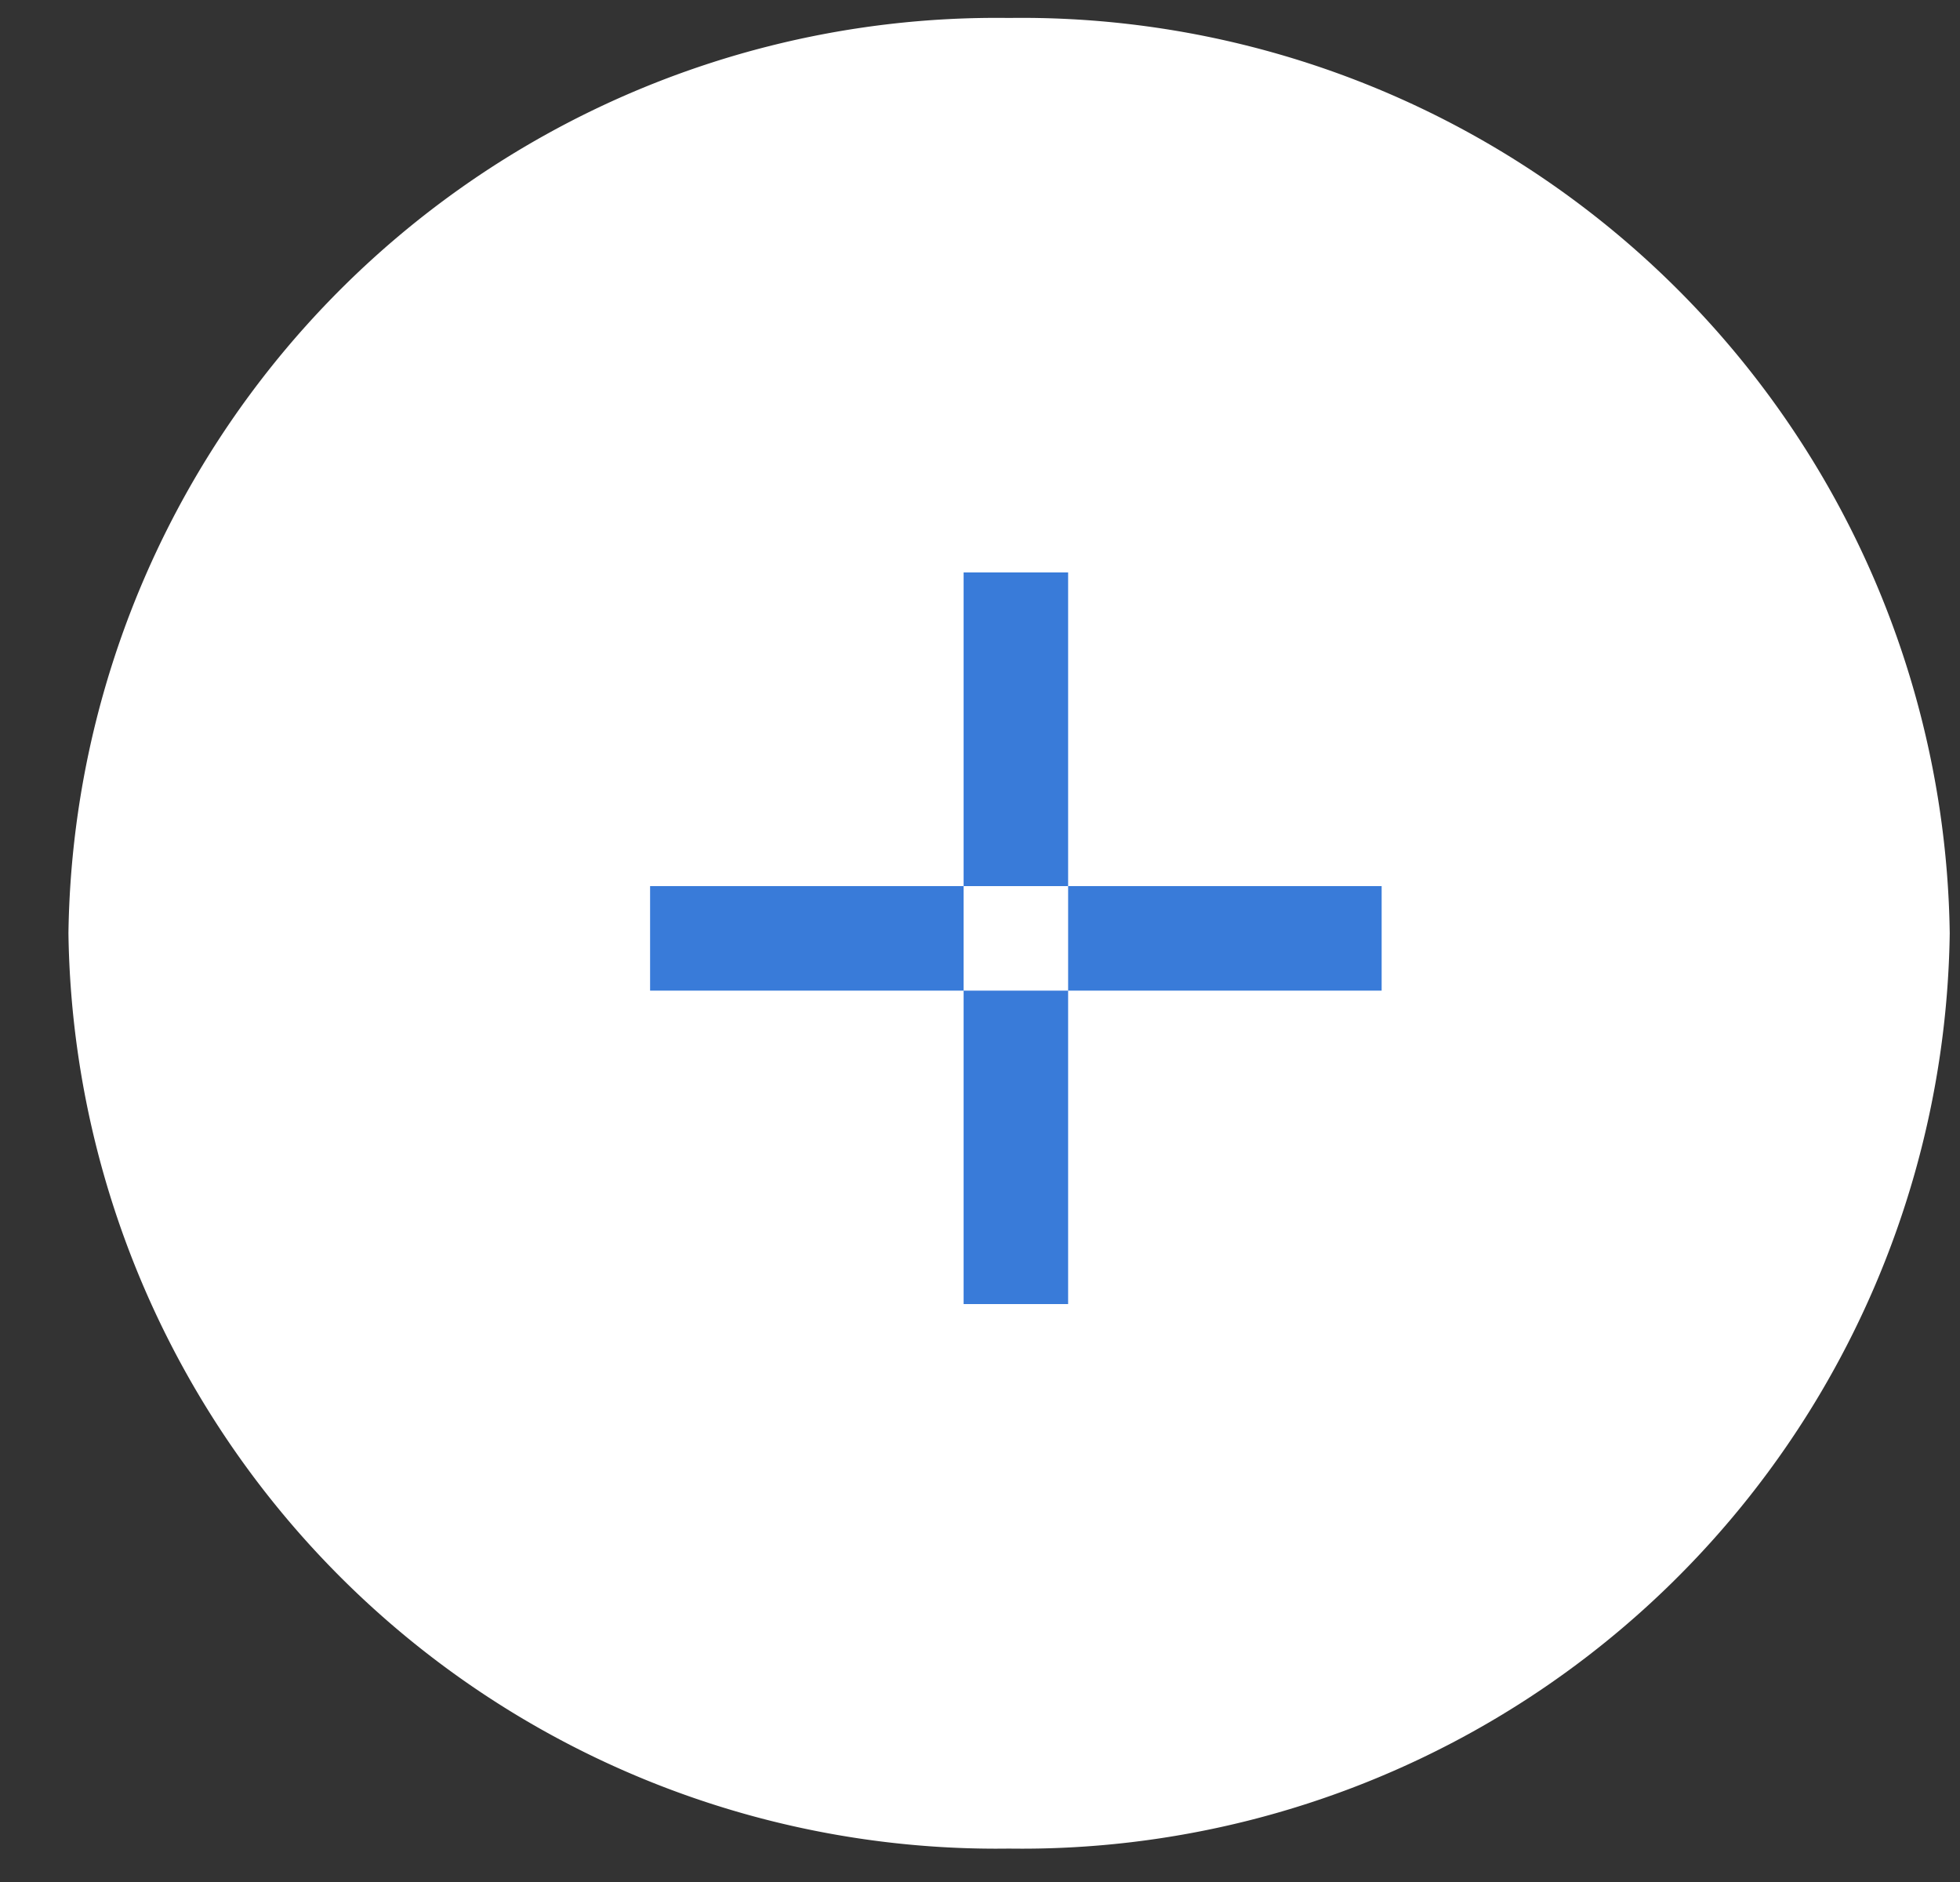 <svg xmlns="http://www.w3.org/2000/svg" width="25" height="24" viewBox="0 0 25 24">
  <rect x="0" y="0" width="25" height="24" fill="#333333" stroke="none"/>
  <defs>
    <style>
      .cls-1 {
        fill: #fff;
      }

      .cls-1, .cls-2 {
        fill-rule: evenodd;
      }

      .cls-2 {
        fill: #397bd9;
      }
    </style>
  </defs>
  <path id="Shape_11_copy_12" data-name="Shape 11 copy 12" class="cls-1" d="M12.869,0.229a11.838,11.838,0,0,1,12,11.672,11.838,11.838,0,0,1-12,11.673A11.837,11.837,0,0,1,.873,11.9,11.837,11.837,0,0,1,12.869.229Z"/>
  <path id="Shape_2341_copy_2" data-name="Shape 2341 copy 2" class="cls-2" d="M12.291,7.3h1.333v9.33H12.291V7.3Zm5.332,4v1.333H8.292V11.3h9.33Z"/>
</svg>
